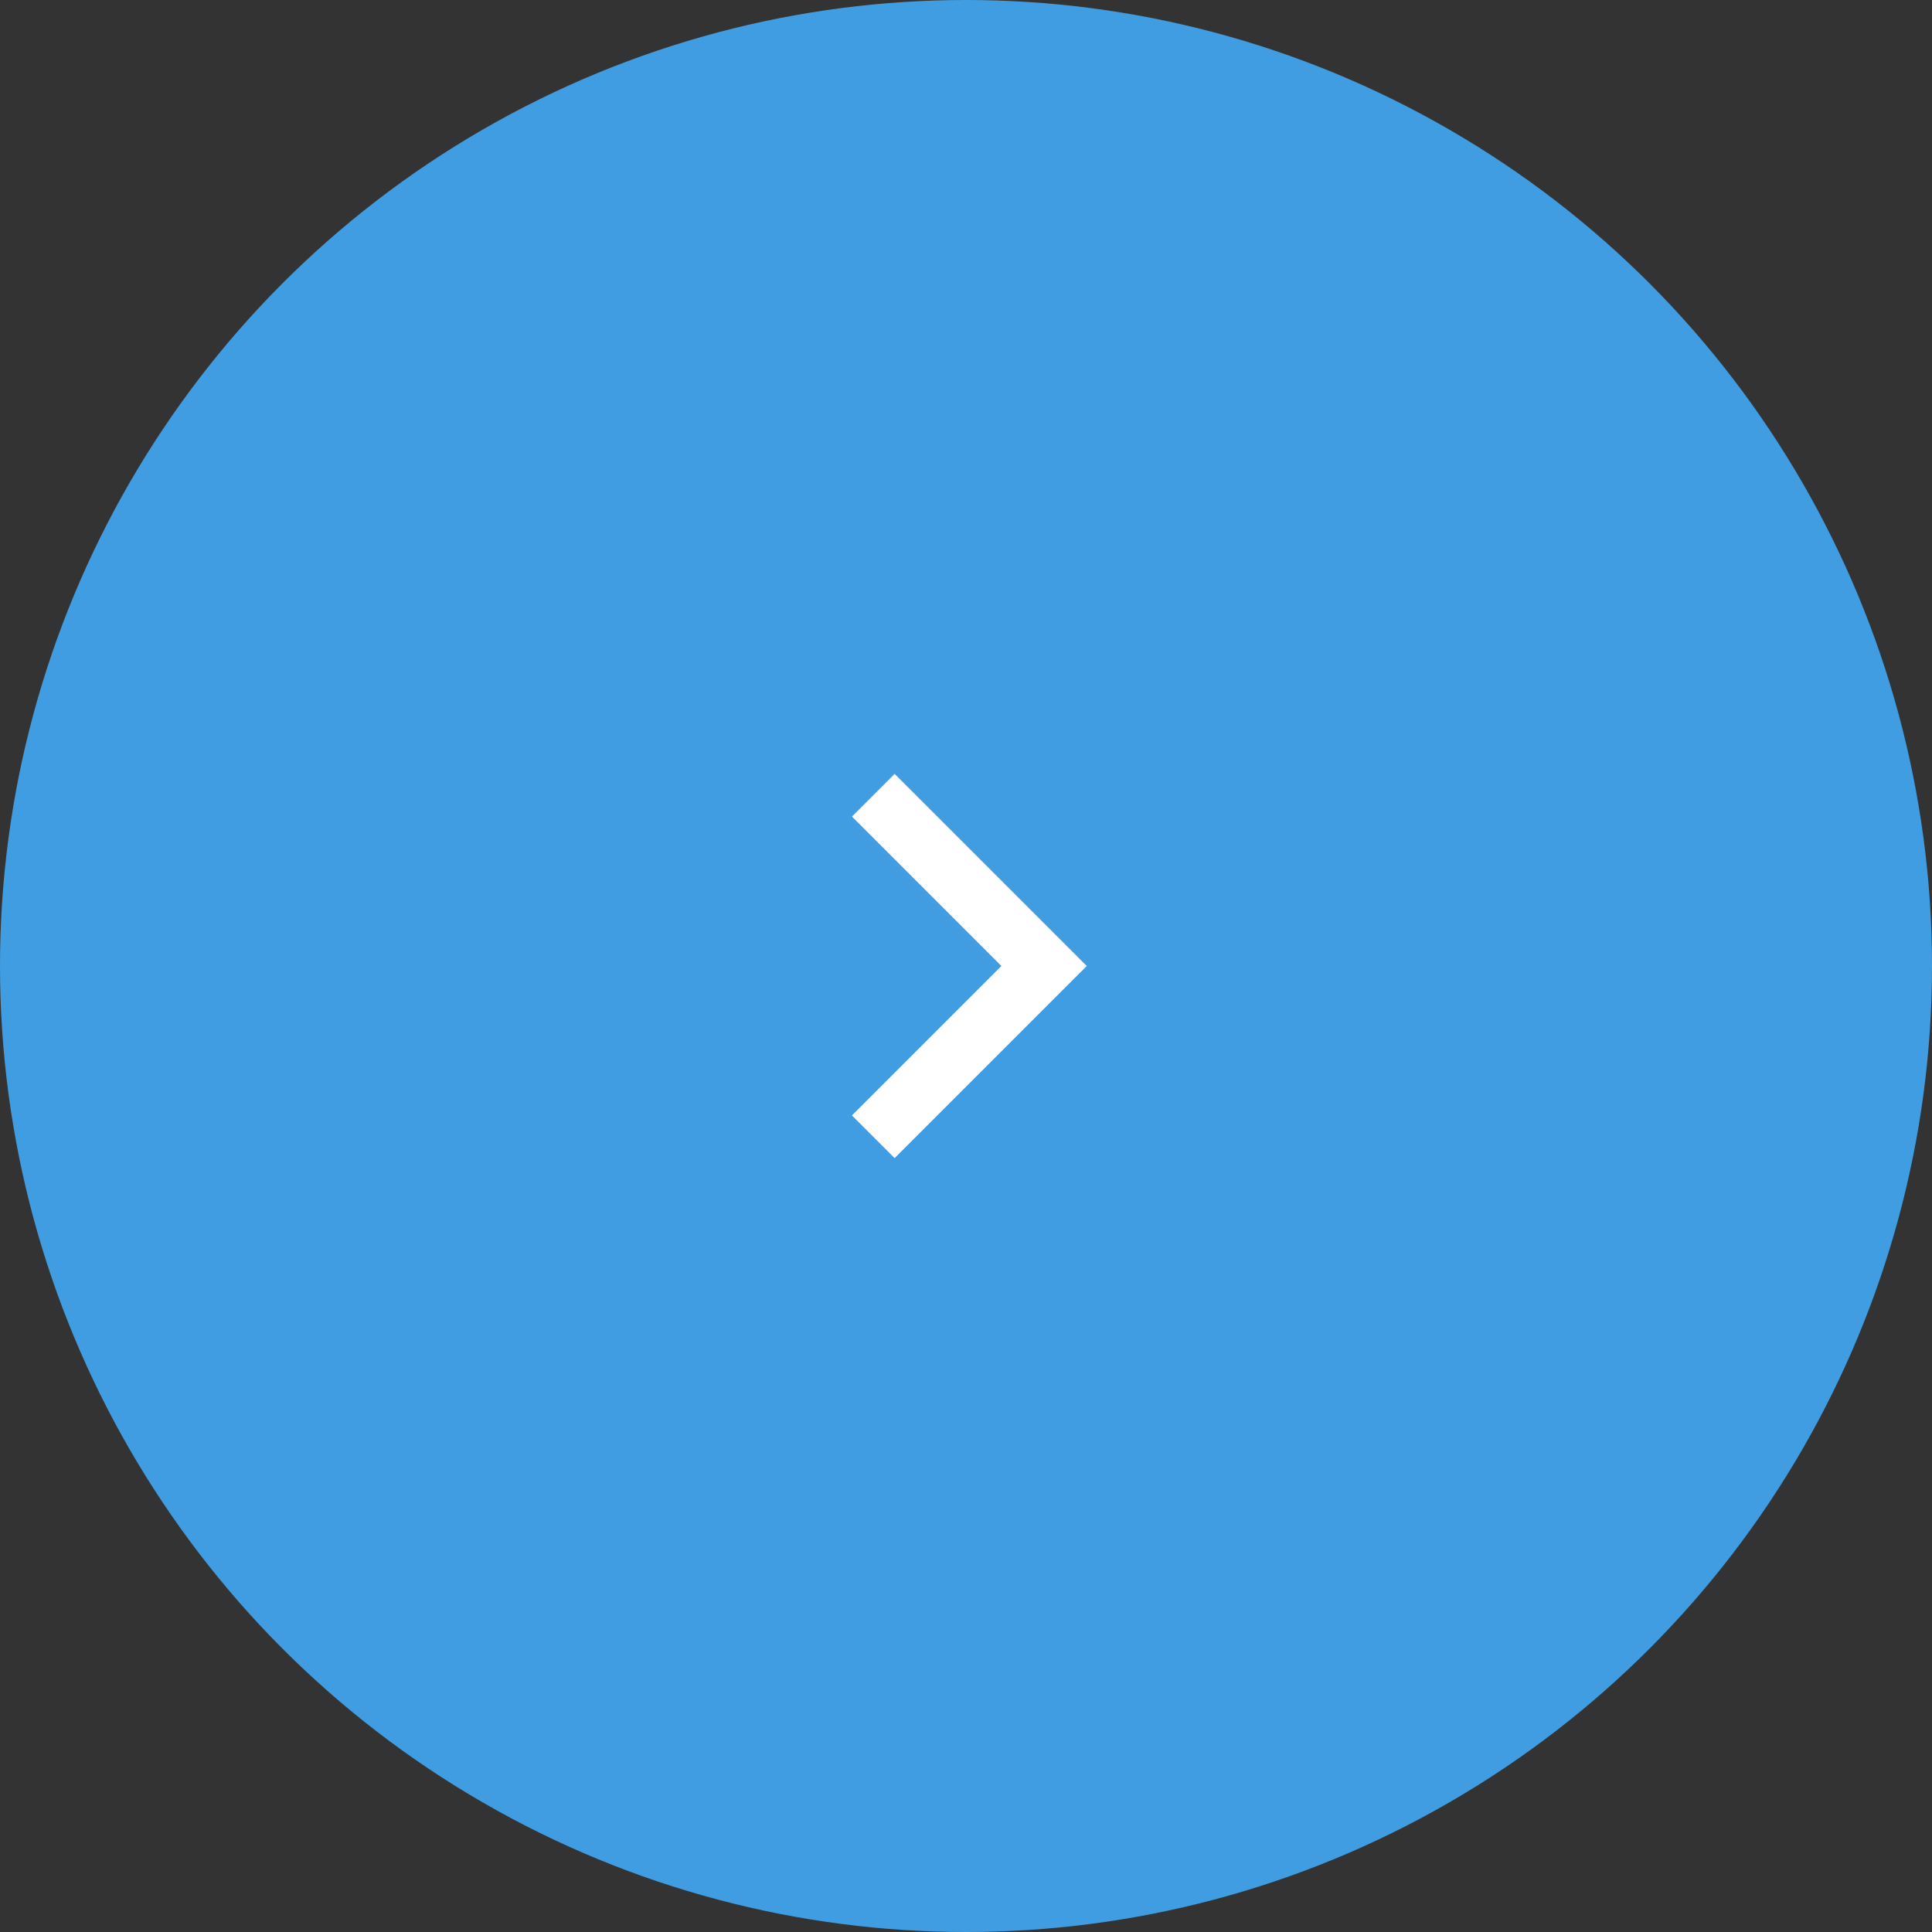 <svg width="64" height="64" viewBox="0 0 64 64" fill="none" xmlns="http://www.w3.org/2000/svg">
<rect x="0" y="0" width="64" height="64" fill="#333333" stroke="none"/>
<circle cx="32" cy="32" r="32" fill="#409DE2"/>
<path d="M33.172 32L28.222 36.95L29.636 38.364L36 32L29.636 25.636L28.222 27.05L33.172 32Z" fill="white"/>
</svg>
